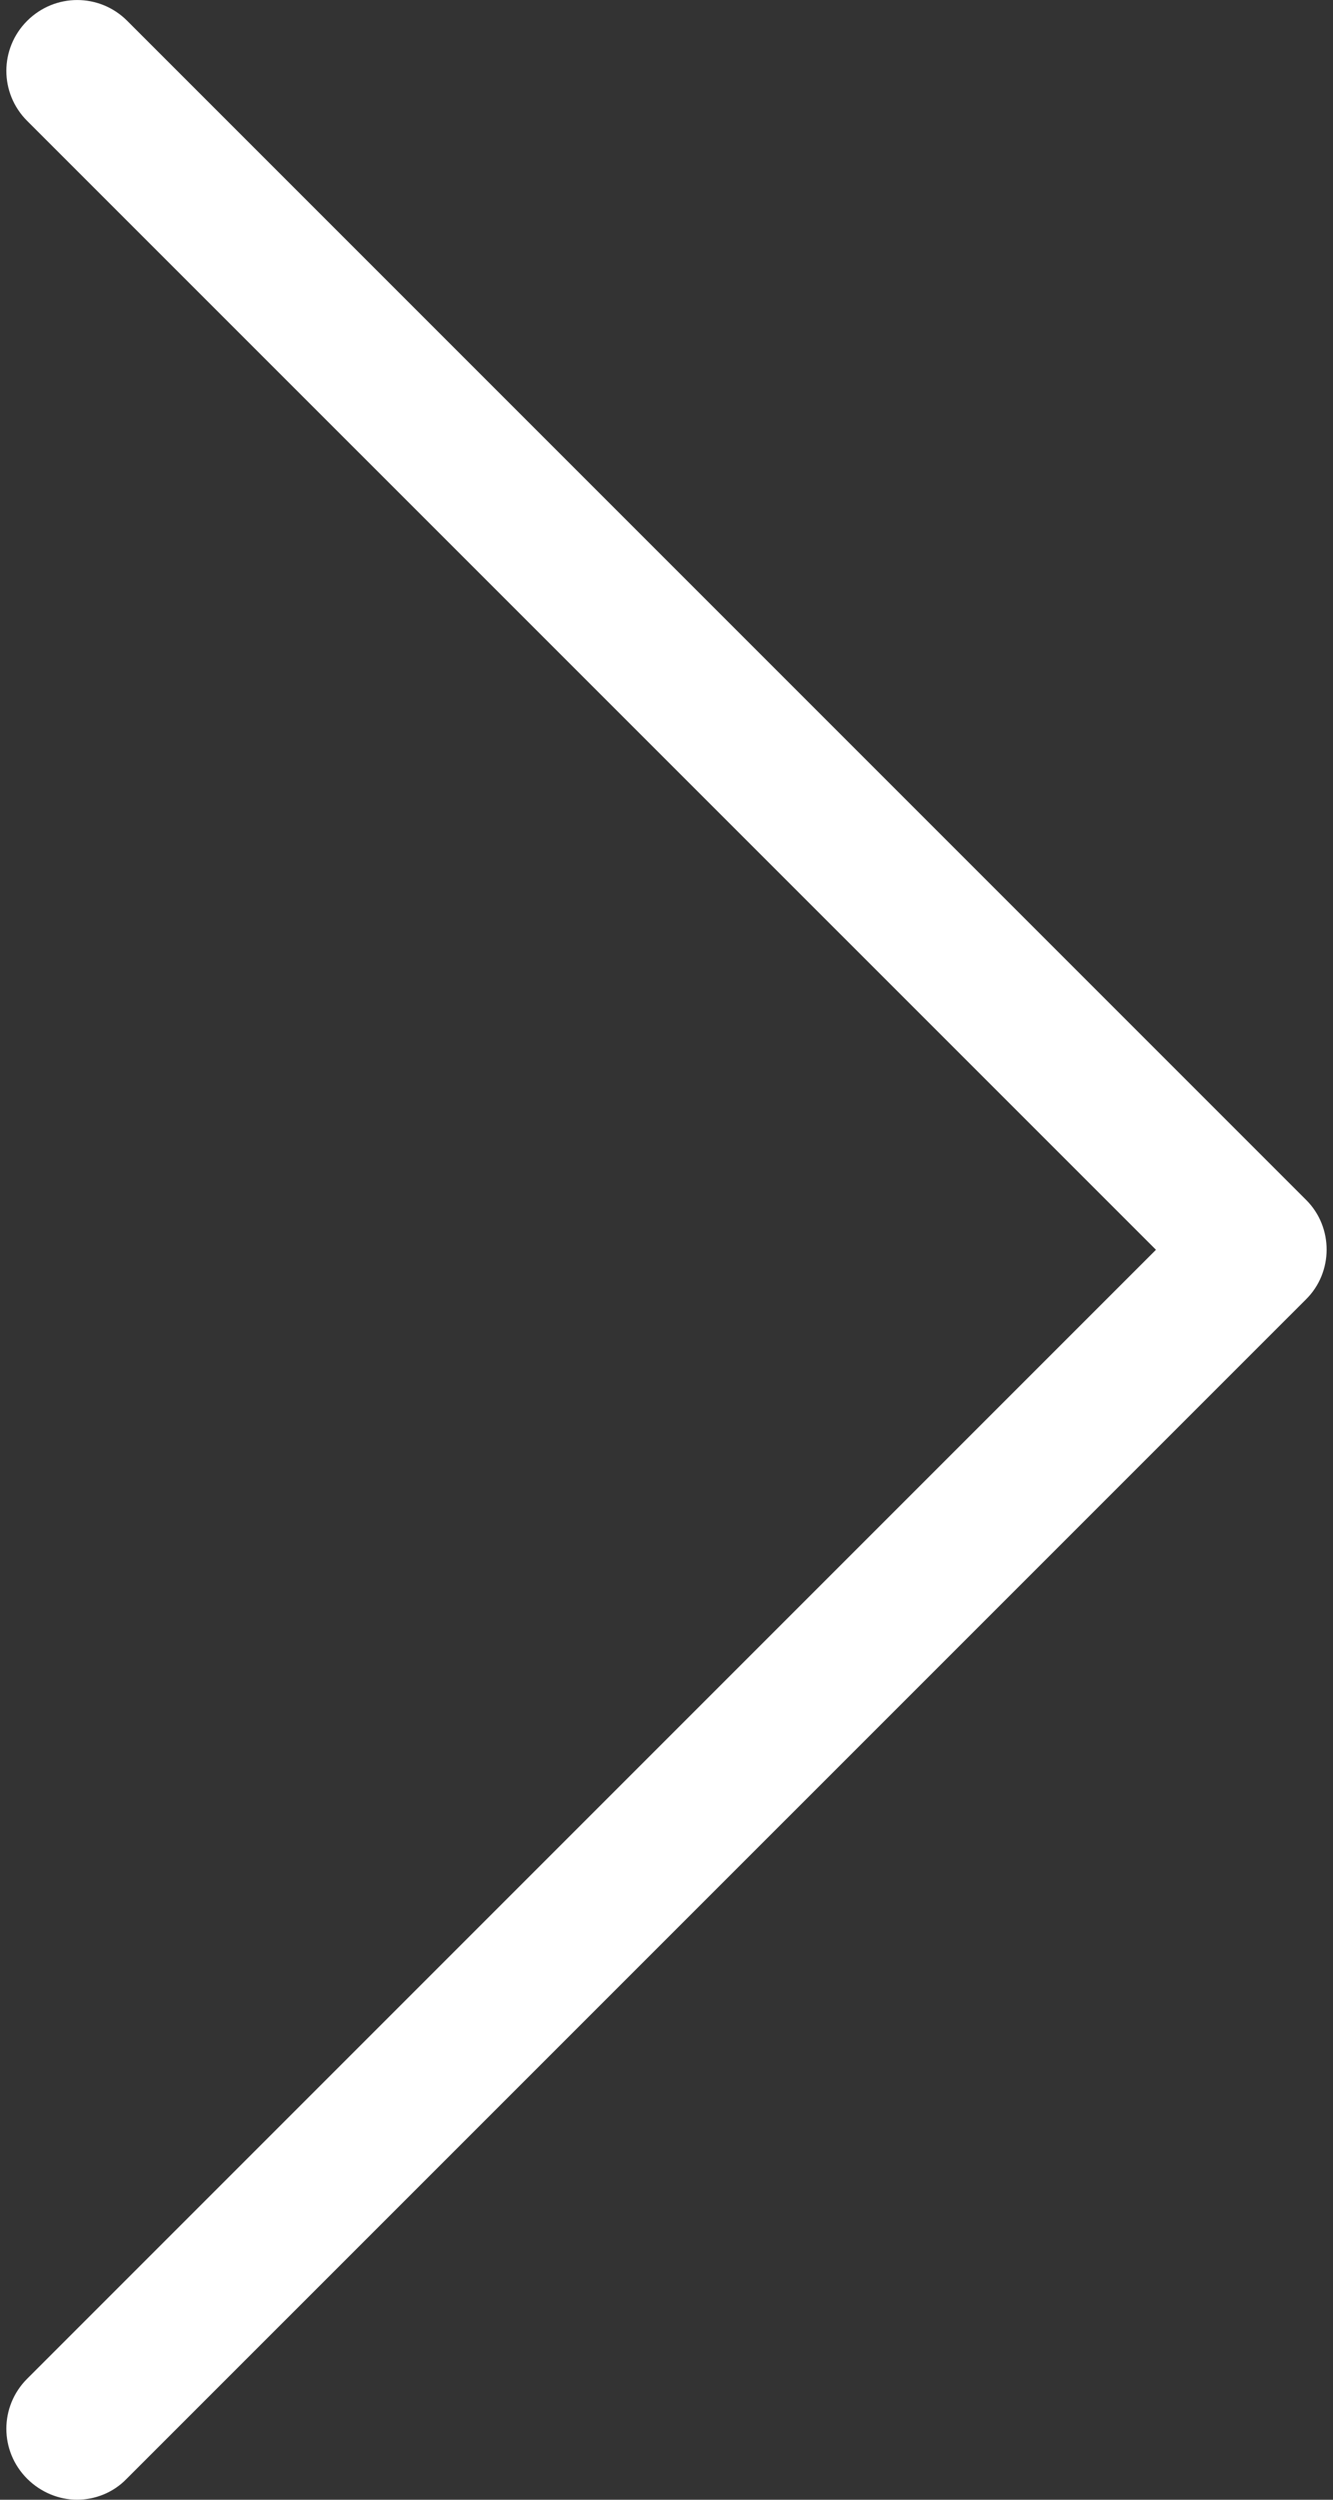 <svg width="16" height="30" viewBox="0 0 16 30" fill="none" xmlns="http://www.w3.org/2000/svg">
<rect x="0" y="0" width="16" height="30" fill="#333333" stroke="none"/>
<path d="M15.679 14.402L1.527 0.25C1.194 -0.083 0.66 -0.083 0.326 0.25C-0.007 0.583 -0.007 1.118 0.326 1.451L13.875 14.999L0.326 28.548C-0.007 28.881 -0.007 29.415 0.326 29.748C0.49 29.912 0.71 30 0.924 30C1.137 30 1.357 29.918 1.521 29.748L15.673 15.597C16.006 15.27 16.006 14.729 15.679 14.402Z" fill="white"/>
</svg>
